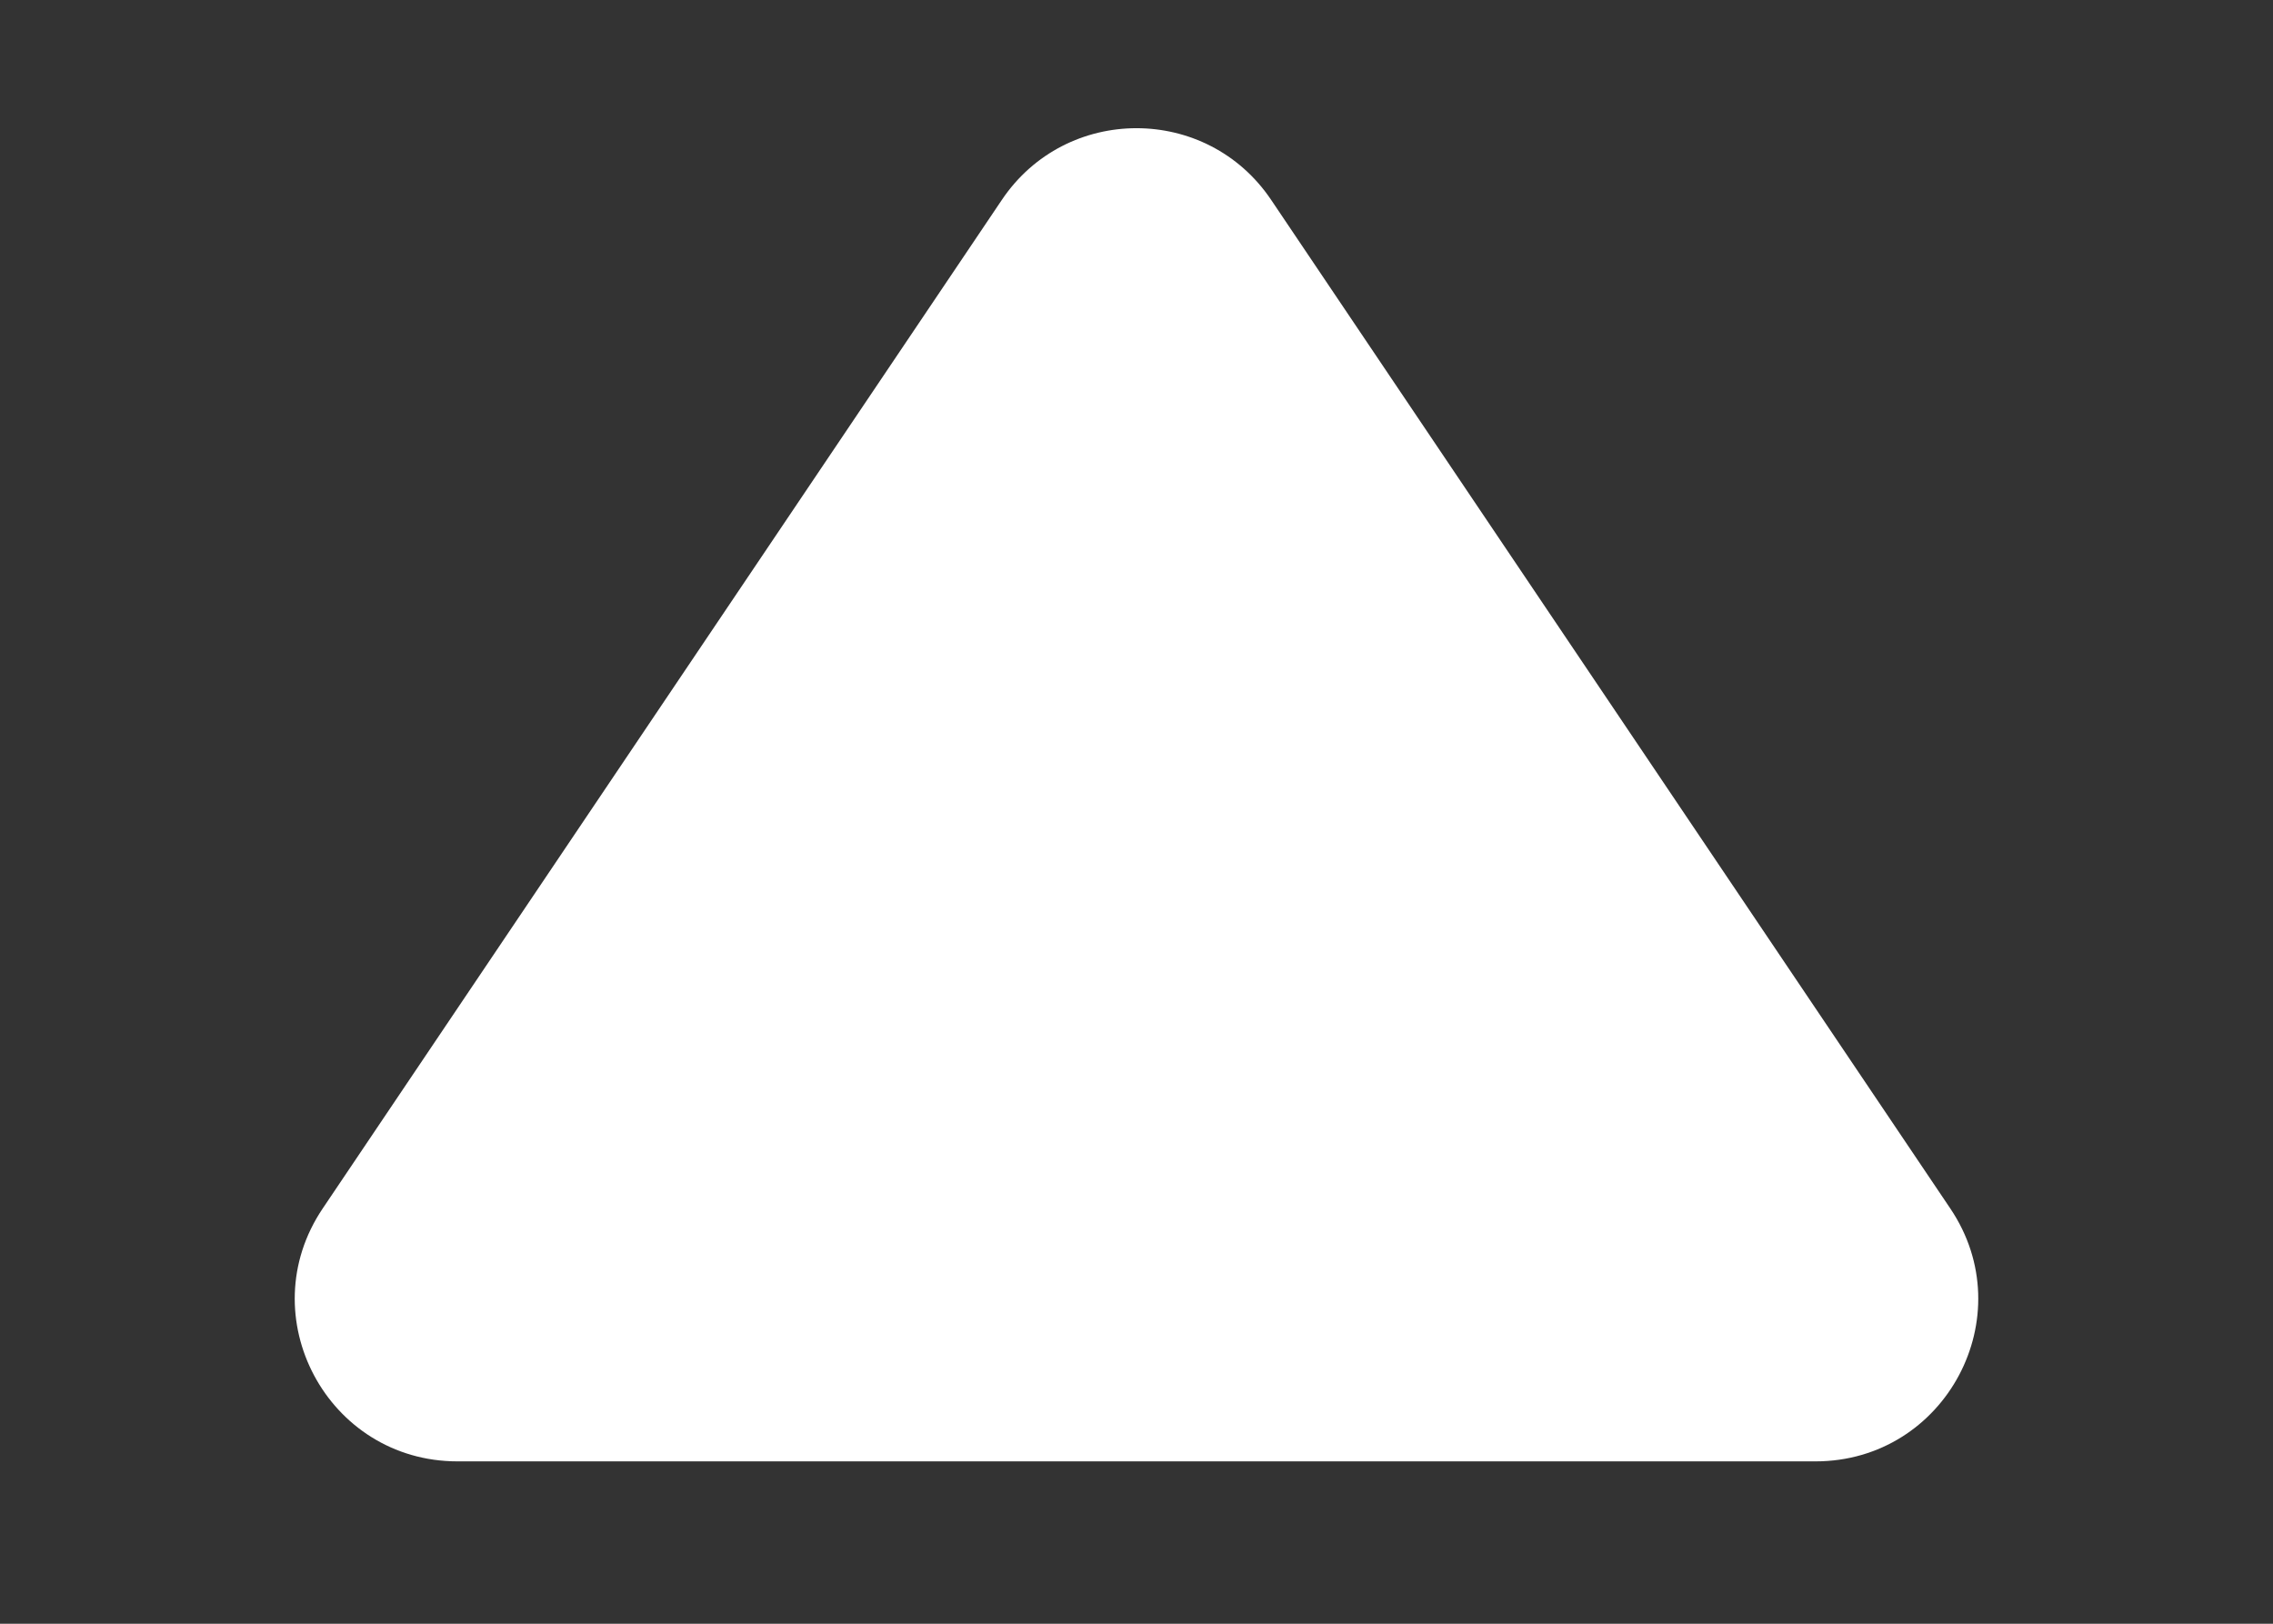 <svg width="7" height="5" viewBox="0 0 7 5" fill="none" xmlns="http://www.w3.org/2000/svg">
<rect x="0" y="0" width="7" height="5" fill="#333333" stroke="none"/>
<path d="M3.085 0.616C3.283 0.321 3.717 0.321 3.915 0.616L6.006 3.721C6.23 4.053 5.992 4.5 5.591 4.5L1.409 4.5C1.008 4.5 0.77 4.053 0.994 3.721L3.085 0.616Z" fill="white"/>
</svg>
